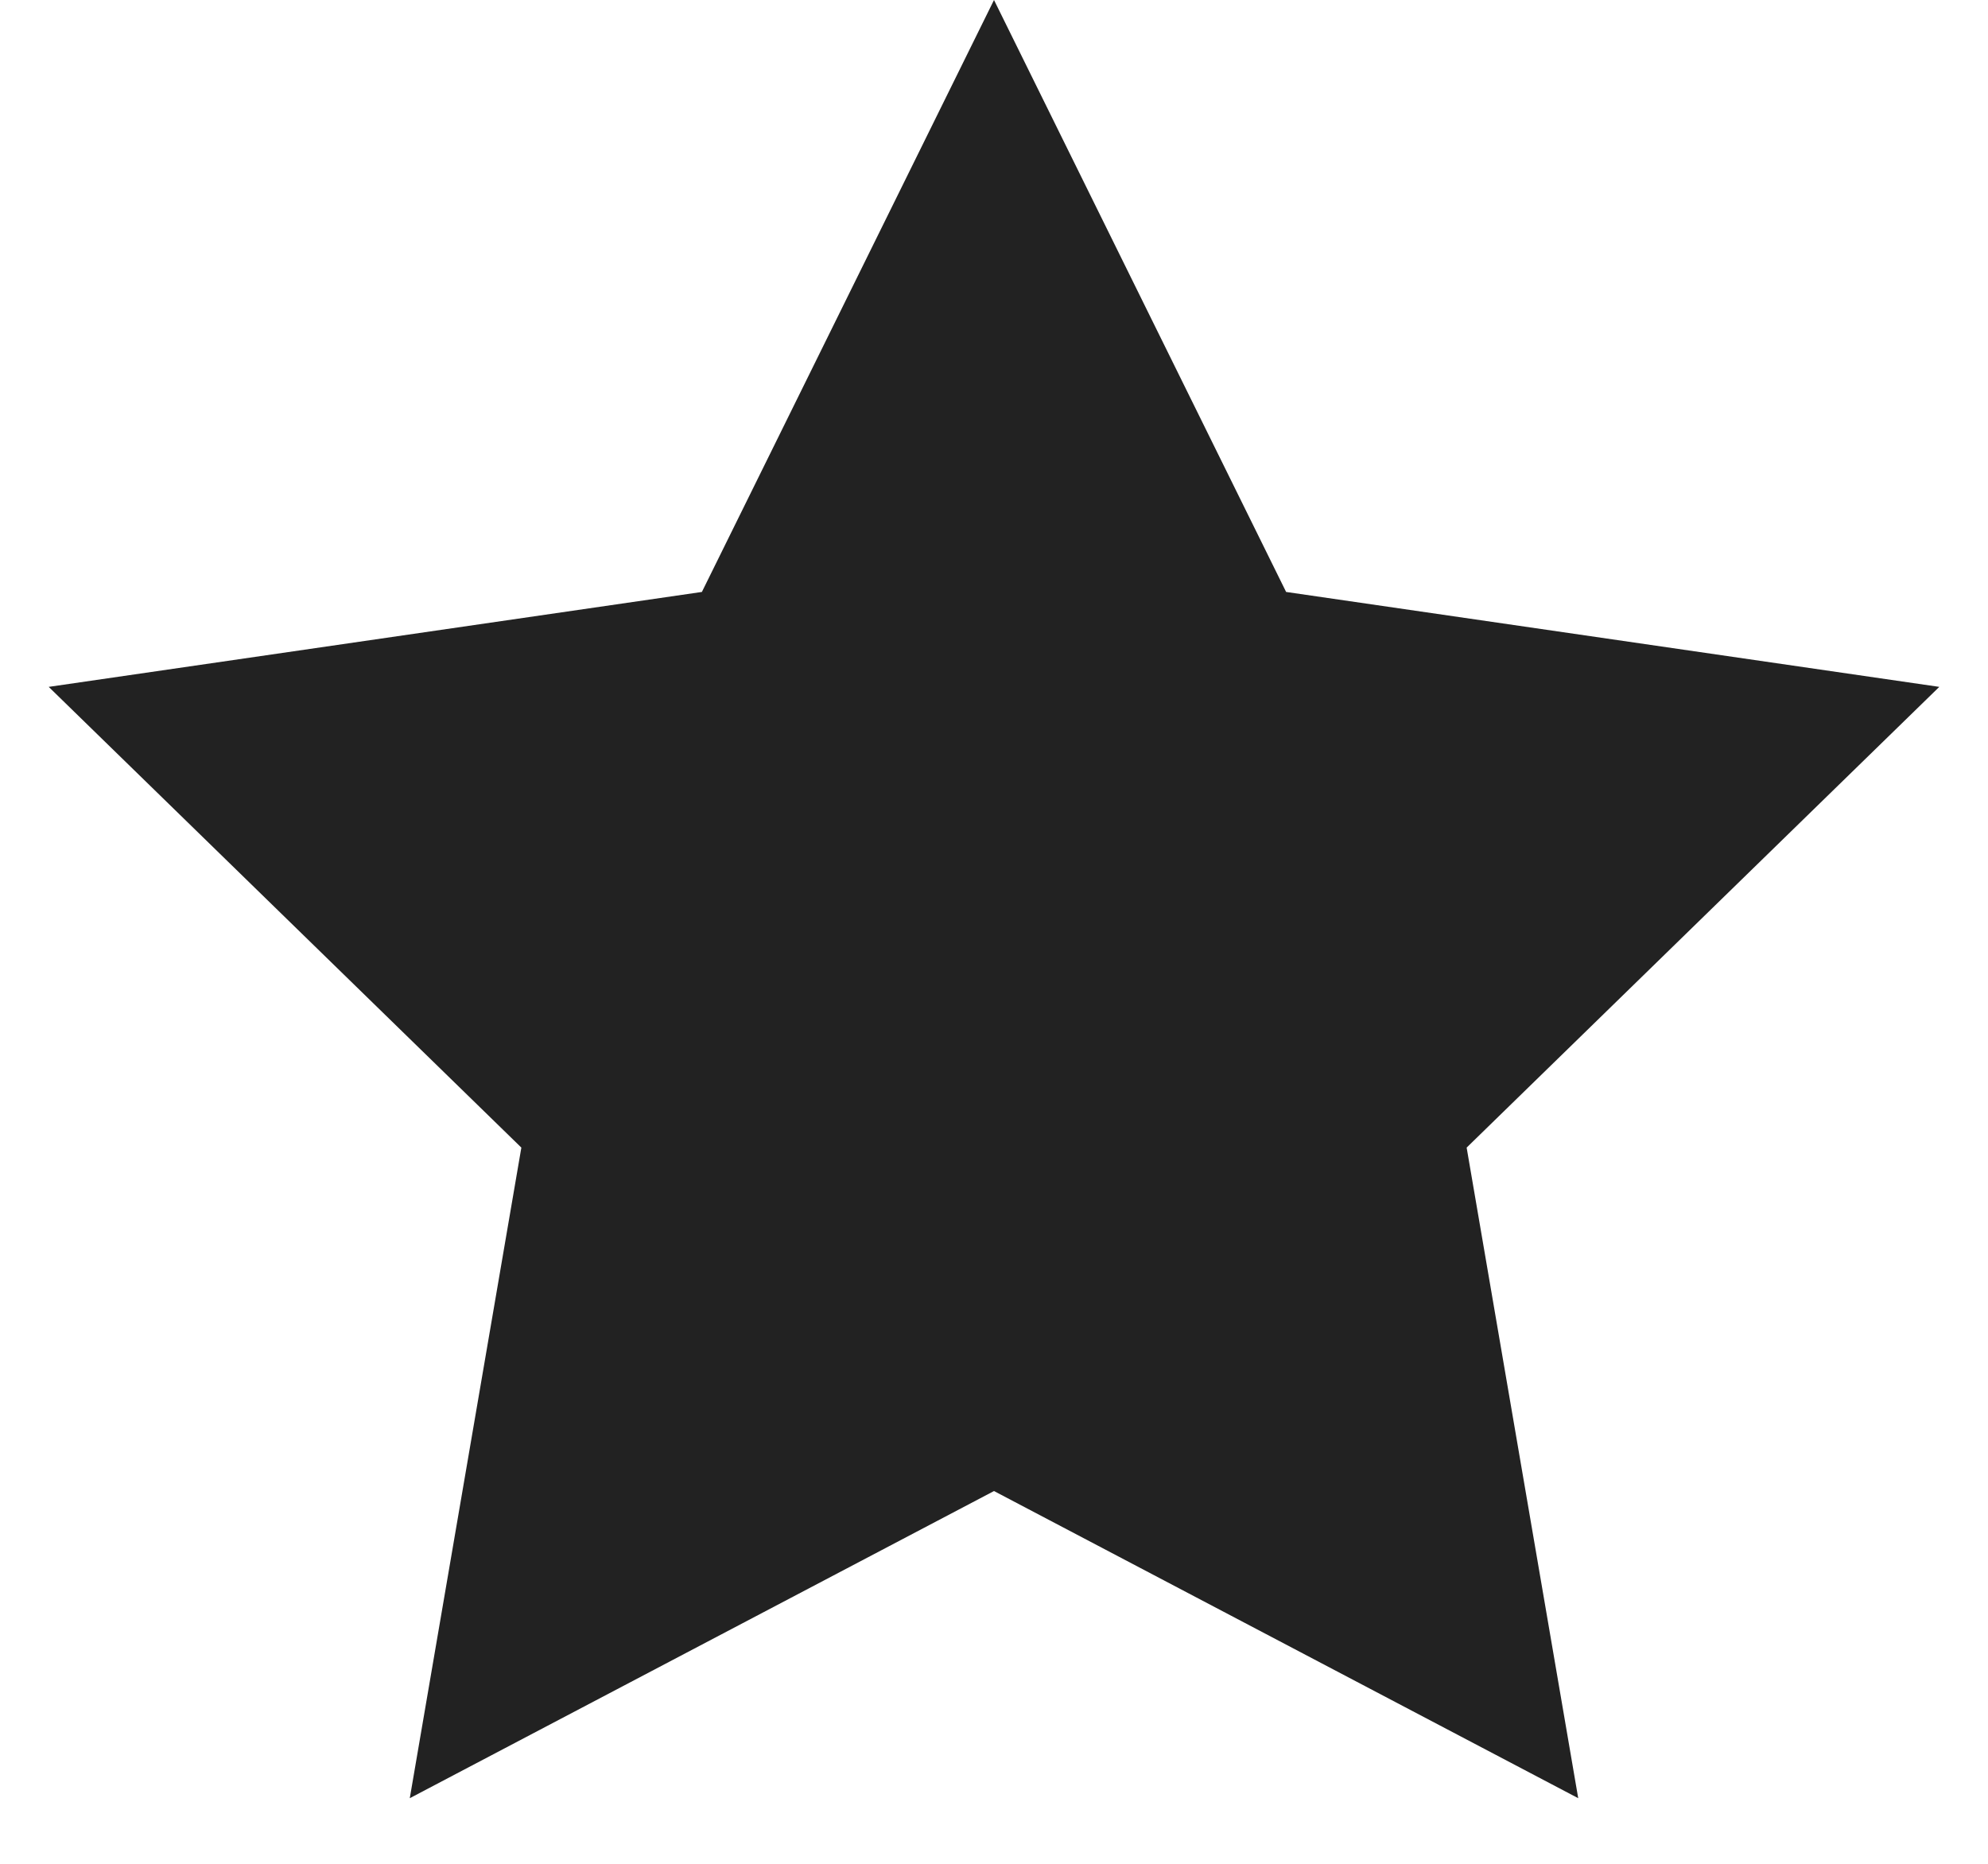 <svg xmlns="http://www.w3.org/2000/svg" width="16" height="15" viewBox="0 0 16 15">
    <path fill="#222" fill-rule="evenodd" d="M289 28L284.298 30.472 285.196 25.236 281.392 21.528 286.649 20.764 289 16 291.351 20.764 296.608 21.528 292.804 25.236 293.702 30.472z" transform="translate(-281 -16)"/>
</svg>
